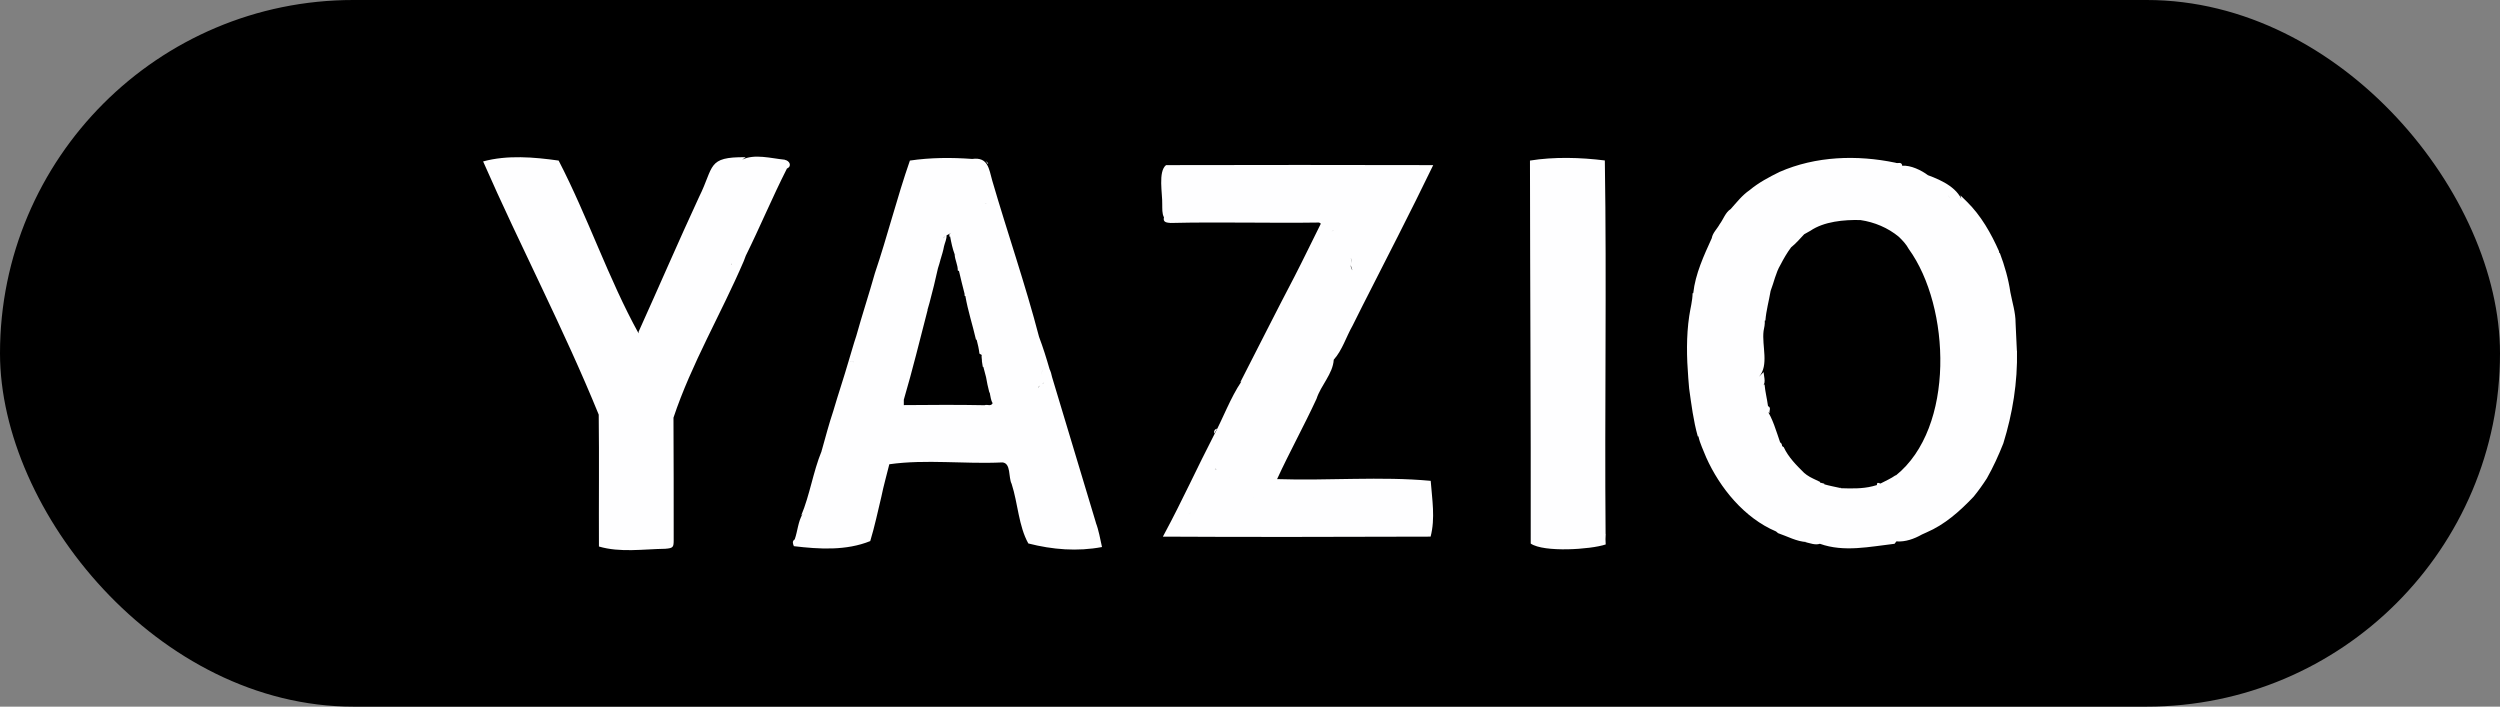 <?xml version="1.0" encoding="UTF-8"?>
<svg id="Ebene_2" data-name="Ebene 2" xmlns="http://www.w3.org/2000/svg" viewBox="0 0 230.74 65.22">
  <rect x="0" y="0" width="230.74" height="65.22" fill="#808080" stroke="none"/>
  <defs>
    <style>
      .cls-1 {
        fill: #fefeff;
      }
    </style>
  </defs>
  <g id="Ebene_1-2" data-name="Ebene 1">
    <rect x="0" y="0" width="230.74" height="65.22" rx="32.61" ry="32.61"/>
    <g id="m3ySlr.tif">
      <g>
        <path class="cls-1" d="m72.43,14.74c-1.25-.12-2.8-.57-3.93,0,.11-.08.22-.15.32-.23-3.59-.04-2.89.84-4.29,3.65-1.91,4.12-3.74,8.37-5.59,12.46,0,.05,0,.1,0,.15-2.77-5.01-4.7-10.78-7.38-15.95-2.28-.32-4.74-.53-6.97.08,3.43,7.83,7.45,15.46,10.67,23.37.05,4.06,0,8.12.02,12.17,1.96.58,4.1.24,6.12.21.74-.06.78-.14.78-.83,0-3.76,0-7.51-.02-11.27,1.65-4.96,4.42-9.63,6.49-14.46-.29-.05-.59-.11-.88-.16.29.05.59.11.88.16.06-.16.12-.32.18-.48-.08.02-.16.03-.25.05.09-.02.17-.03.25-.05,1.32-2.67,2.46-5.41,3.8-8.05.49-.22.26-.73-.2-.81Zm-3.4,2.43s-.01-.06-.03-.06c.02,0,.02.04.03.06,0,0,0,0,0,0Zm.4-.04s-.05-.03-.07-.03c.02,0,.04.02.07.03,0,0,0,0,0,0Zm-15.32,14.3s0,0,0,0c0-.02-.01-.06-.03-.06.02,0,.02.04.03.06Zm2.27-1.33s-.04-.02-.07-.03c.02,0,.04.02.07.03,0,0,0,0,0,0Zm-.83-2.05s.05.03.07.03c-.02,0-.04-.02-.07-.03,0,0,0,0,0,0Zm11.97-3.65c-.05.05-.11.11-.16.16.13-.1.2-.24.24-.4l-.08.24Z"/>
        <path class="cls-1" d="m101.15,48.25h0c-1.36-4.48-2.69-8.97-4.05-13.45h0c-.05-.25-.12-.5-.23-.73h0c-.29-1.01-.6-2-.97-2.98-.1.01-.2.03-.3.05.1-.02.2-.04.3-.05-1.27-4.87-2.92-9.61-4.32-14.42-.31-1.12-.4-2.2-1.85-2-1.91-.14-3.85-.13-5.75.15-1.19,3.42-2.07,6.96-3.23,10.39h0c-.54,1.92-1.18,3.86-1.72,5.8l.16.08-.16-.08c-.26.77-.47,1.56-.71,2.33.35,0,.5.03.53.18-.03-.15-.18-.17-.53-.18-.44,1.52-.96,3.05-1.41,4.59h0c-.4,1.19-.73,2.45-1.07,3.66-.02.01-.02.03-.01.05-.79,1.92-1.08,4.04-1.89,5.96.05-.05.09-.11.14-.16h0c-.42.68-.46,1.58-.73,2.34-.26.18-.17.4-.08.63,2.34.28,4.83.43,7.05-.47.41-1.35.7-2.74,1.03-4.11h0c.2-1,.49-1.99.73-2.98,3.39-.48,6.97,0,10.43-.17.82.06.55,1.39.86,1.98.58,1.79.64,3.89,1.54,5.5,2.23.57,4.52.76,6.8.33-.17-.75-.29-1.52-.57-2.25Zm-21.82-14.72s-.01-.06-.03-.06c.02,0,.02.04.03.06,0,0,0,0,0,0Zm16.24-1.63h0c-.01.07-.03.14-.04.21.01-.07.03-.14.04-.21Zm.59,3.61c.05-.09.15-.15.22-.23-.24.34-.78.34-.4.78-.22-.32-.2-.37.18-.55Zm.02-1.24c-.02.13-.04.26-.07.39.04-.19.06-.39.1-.58h0c-.01.06-.02.13-.03.19Zm-12-16.89s-.04-.02-.07-.03c.02,0,.04.02.07.03,0,0,0,0,0,0Zm6.42,15.36s0,0,0,0c.06-.1.12-.19.18-.29-.05.1-.12.19-.18.29Zm-4.19-8.26s0-.03,0-.04c0,.01,0,.03,0,.04Zm.14.24c-.04-.07-.1-.14-.13-.2.03.06.09.14.13.2Zm.08-.85s.04.02.06.03c-.02,0-.04-.02-.06-.03Zm4.35-5.05s-.07,0-.1.01c.19-.02.42-.08.1-.01Zm-5.38,9.79c.06-.22.12-.44.19-.66-.05-.08-.12-.15-.16-.23.04.08.11.15.16.23.29-1.06.54-2.12.78-3.19.09-.27.17-.55.24-.82-.04,0-.08-.02-.11-.03.03.01.07.02.11.03.12-.4.25-.8.32-1.21.08-.35.27-.69.23-1.05-.14.14-.25.24-.32.32.15-.24.51-.35.76-.52-.08.06-.13.1-.18.14,0,.07,0,.14.01.22.11.04.23-.04.34-.05-.09.01-.19.06-.27.07.1.54.22,1.12.41,1.61.06-.01.11-.01.15,0-.04,0-.09,0-.15,0,.02.52.3.97.29,1.5.04.01.07.03.11.04,0,0,0,0,0,0,.17.69.32,1.39.51,2.08.07.02.13.04.2.07-.07-.02-.13-.04-.2-.07,0,.08.01.15.02.23.02,0,.04,0,.06,0,.23,1.35.67,2.68.98,4.03.02,0,.04,0,.06,0,.11.42.21.85.26,1.29.07.04.14.08.21.12,0,0,0,0,0,0t0,0c-.04.19.03.4.02.6h0c.03.17.05.33.08.5.02,0,.04,0,.05,0,.08.32.17.64.25.95,0,0,0,0,0,0,.08.46.17.91.29,1.36.09-.02.17-.03.25-.03-.08,0-.16,0-.25.03l.06.12h.02s-.02.02-.02.02c.07.3.09.64.26.9h.07-.07c-.17.34-.5.08-.74.19-2.49-.05-4.97-.03-7.46-.01,0-.17,0-.33,0-.5-.11,0-.21,0-.32,0,.11,0,.21,0,.32,0,.81-2.75,1.48-5.52,2.2-8.29Zm-2.42-7.93s0,0,0,0c0-.02.03-.05.03-.07,0,.02-.02.04-.03.07Zm1.3-4.19s0,0,0,0c0-.02.03-.05.03-.07,0,.02-.02.04-.03.07Zm-2.07,6.34s-.03.05-.03.07c0-.02.02-.04.03-.07Z"/>
        <path class="cls-1" d="m186.15,32.38c-.03-.86-.09-1.72-.12-2.58-.05,0-.1,0-.15,0,.05,0,.1,0,.15,0,0-.96-.3-1.88-.48-2.82-.13.08-.27.16-.4.24.13-.08.27-.16.4-.24-.18-1.24-.53-2.45-.97-3.62-.02,0-.04,0-.06,0h0s0-.07,0-.11h-.03s.02-.04.02-.04c-.74-1.67-1.67-3.32-2.99-4.61h0c-.19-.19-.38-.38-.58-.57.06.3.15.54.26.84-.33-1.47-1.95-2.22-3.26-2.7-.59-.45-1.6-.94-2.37-.87-.06-.43-.42-.17-.62-.28,0,0,0,0,0,0-3.55-.74-7.36-.62-10.71.85.05.04.09.09.14.13-.05-.04-.09-.09-.14-.13-.97.48-1.92.98-2.76,1.68.11.06.22.11.33.17-.11-.06-.22-.11-.33-.17-.69.47-1.2,1.14-1.75,1.75-.48.3-.67.94-1.01,1.39h0c-.23.43-.65.8-.73,1.29.03.03.06.07.09.1-.03-.03-.06-.07-.09-.1-.72,1.59-1.52,3.3-1.71,5.08-.02,0-.04,0-.06,0-.01.71-.21,1.4-.31,2.1.12.13.29.24.41.38-.11-.14-.28-.24-.41-.38-.28,1.87-.24,3.84-.09,5.72h0c.03.32.06.64.08.97.04,0,.07,0,.1,0-.03,0-.07,0-.1,0,.21,1.49.39,2.98.8,4.43.02,0,.04,0,.06,0,.14.67.46,1.28.71,1.93,1.27,2.84,3.54,5.61,6.45,6.84h0c.06.05.13.1.19.16.86.29,1.72.78,2.65.82-.06,0-.11,0-.17,0,.44.09.94.31,1.38.16,2.23.8,4.62.26,6.89,0h0c.06-.07.11-.15.17-.22.83.06,1.64-.23,2.36-.64.13-.06.27-.12.4-.18-.08-.08-.12-.22-.19-.31.07.09.11.23.19.31,1.71-.73,3.1-1.97,4.37-3.31-.06-.01-.11-.03-.16-.05.04.02.09.04.16.05.44-.54.84-1.1,1.22-1.69-.16-.11-.33-.22-.49-.33.16.11.33.22.49.33.59-1.04,1.08-2.12,1.52-3.23h0c.86-2.77,1.32-5.64,1.26-8.54Zm-11.19,11.48c-.43.31-.93.52-1.4.77h0c-.14-.03-.33-.19-.33.14l-.4.11c-.06.1-.12.2-.18.3.06-.1.12-.2.18-.3-.95.24-1.95.21-2.93.18l-.02-.02h-.02s.02,0,.02,0c.01-.02.02-.04.02-.07-.02.02-.03.04-.05.07-.49-.11-.99-.2-1.47-.34,0-.02,0-.04-.01-.06-.13-.03-.25-.06-.38-.1,0,0,0,0,0,0,0-.02-.01-.05-.02-.07-.41-.21-.85-.37-1.22-.64h0c-.08-.06-.16-.12-.23-.18-.72-.71-1.46-1.45-1.89-2.38h0c-.05-.04-.1-.07-.15-.1,0-.11-.05-.22-.11-.31-.02,0-.04,0-.06,0-.08.11-.1.18-.07.24-.03-.05,0-.13.07-.24-.37-1.06-.7-2.26-1.3-3.12-.01.19.13.27.32.38-.07-.21.18-.49-.15-.64-.09-.67-.26-1.33-.32-2.01-.1.1-.25.2-.33.3.54-.32.28-.91.24-1.43-.13.13-.26.26-.42.43.94-1.06.25-2.86.42-4.22h0c.07-.32.13-.64.11-.96.02,0,.04,0,.06-.01.07-.92.33-1.82.48-2.73h0c.31-.8.47-1.67.91-2.41,0,0,0,0,0,0,.29-.56.6-1.1.98-1.61.45-.36.82-.8,1.21-1.21h0c.19-.11.38-.21.57-.32,1.26-.86,3.1-1.03,4.62-.99,1.29.19,2.54.71,3.55,1.55,0,0,0,0,0,0,.35.34.68.69.91,1.12h0c3.87,5.34,4.29,16.51-1.2,20.91Zm-15.89-21.9s.03-.05.03-.07c0,.02-.02.04-.03.07h0Zm-.06-.03s.02-.04.03-.07h0s-.03.05-.03.07Zm-2.12,15.49s.03-.06.05-.11c-.02.04-.04.07-.05.11h0Zm12.21,7.81c-.05.03-.12.09-.17.13.06-.04.12-.1.17-.13Zm-1.27-.62s.02,0,.03-.01c-.01,0-.02.01-.03.01Zm-5.15-3.94c-.04-.06-.07-.12-.11-.18.04.06.07.13.11.18h0Zm9.09-20.76c0-.1-.04-.19-.12-.26.07.08.11.16.12.26Zm12.36,9.64c-.02.09-.01.19-.03.28.02-.09.02-.19.03-.28Zm.79.1s-.02-.09-.02-.13c0,.04.02.09.02.13h0Zm.41.89h0c.03.18.06.36.09.55-.03-.18-.06-.36-.09-.55Zm-.89-7.11s.03-.02.04-.03c-.01,0-.03.02-.04.03Zm-.24.6c-.03.15-.05.31-.08.46.09.04.19.07.26.13-.07-.06-.17-.09-.26-.13.03-.15.05-.31.08-.46Zm-4.26-5.82s0,0,0,0h-.06c.12.01-.06-.08-.06-.16.03.05.05.11.12.16Zm-5.11-2.93c-.02.07,0,.14.07.2-.07-.07-.09-.13-.07-.2Zm7.04,30.25c0,.05,0,.1.02.14-.02-.04-.03-.09-.02-.14Z"/>
        <path class="cls-1" d="m148.19,49.29c-.1-11.49.11-23-.07-34.48-2.23-.28-4.69-.35-6.91.01.01,11.78.09,23.57.07,35.35,1.21.83,5.53.55,6.92.08-.02-.32-.03-.64,0-.97Zm-2.8-.78s0,0,0,0c0-.02-.01-.06-.03-.06.02,0,.02.04.03.06Zm-2.11.08s0,0,0,0c0-.02-.01-.06-.03-.06.02,0,.02.04.03.06Z"/>
        <path class="cls-1" d="m91.2,15.06c-.08-.08-.17-.15-.25-.23.08.1.15.21.23.31,0-.03.01-.05.02-.08Z"/>
        <path class="cls-1" d="m132.05,44.38c-4.58-.43-9.49,0-14.18-.16h0c1.13-2.46,2.49-4.92,3.64-7.41-.05-.06-.09-.12-.14-.18.05.06.09.12.14.18.4-1.25,1.51-2.3,1.59-3.61.79-.88,1.14-2.1,1.74-3.15-.04-.01-.09-.03-.13-.04.04.01.09.03.13.04.31-.61.62-1.23.92-1.84,0,0,0,0,0,0,2.2-4.34,4.4-8.58,6.52-12.97-8.22-.02-16.44-.02-24.66,0-.75.6-.32,2.66-.35,3.61.07,0,.15,0,.22,0-.07,0-.15,0-.22,0,.01.39-.03.86.16,1.21.13,0,.25,0,.38,0-.13,0-.25,0-.38,0-.13.49.31.49.62.52,4.56-.11,9.15.03,13.7-.04h0c.05.03.11.06.16.1-.82,1.64-1.6,3.27-2.44,4.9.06.14.11.27.17.41-.03.03-.05.05-.08.08.03-.03.05-.05.08-.08-.06-.14-.11-.27-.17-.41-1.69,3.22-3.36,6.56-5,9.75.04-.03.08-.05.11-.08-1.02,1.51-1.69,3.38-2.56,5-1.49,2.88-2.94,6.07-4.53,9.02h0c-.05.09-.1.19-.16.3,8.15.05,16.32.02,24.47,0,.02-.13,0-.21-.06-.26.06.05.08.13.06.26.08,0,.16,0,.24,0,.44-1.69.14-3.42.01-5.14Zm-12.37-16.58s.02-.04.03-.07c0,0,0,0,0,0-.01.02-.03.05-.03.07Zm.23-9.32s.04-.06.06-.09c-.03.04-.05.07-.06.09-.01-.02-.03-.03-.04-.05.01.02.03.03.04.05Zm2.79.74s-.04-.02-.07-.03c.02,0,.04.02.07.03h0Zm-.03.07s0,0,0,0c0,0,0,0,0,0-.01,0-.03,0-.04-.01.01,0,.03,0,.04.01Zm1.49-1.76s-.05-.03-.07-.03c.02,0,.04.02.07.03,0,0,0,0,0,0Zm3.56,0s-.04-.02-.07-.03c.02,0,.04.02.07.03,0,0,0,0,0,0Zm-4.83,3.81c.08-.02.17-.04.22-.09-.05.06-.14.08-.22.09h0Zm.29-3s-.05-.03-.07-.03c.02,0,.04.02.07.03h0Zm1.66,6.62c-.46-.55.22-1.02-.31-1.18.43.12.11.44.15.72.03.18.09.31.16.47Zm2.4-3.66s0,0,0,0c0,.02-.02.04-.03.07,0-.02.02-.04.03-.07Zm-11.52,24.64s-.01-.06-.03-.06c.02,0,.02.04.03.06,0,0,0,0,0,0Zm-.97-.04s-.05-.03-.07-.03c.02,0,.04.02.07.03,0,0,0,0,0,0Zm-1.3-1.81s-.01-.06-.03-.06c.02,0,.02.04.03.06t0,0Zm3.89-7.09s-.01-.06-.03-.06c.02,0,.02.04.03.06h0Zm2.11-.48s-.01-.06-.03-.06c.02,0,.02.04.03.06,0,0,0,0,0,0Zm-.16-5.76s-.05-.03-.07-.03c.02,0,.04.02.07.03,0,0,0,0,0,0Zm-1.3,4.67s-.05-.03-.07-.03c.02,0,.04.02.07.03,0,0,0,0,0,0Zm.55,2.14s.02-.04.03-.07c0,0,0,0,0,0,0,.02-.02.04-.03.07Zm1.4-2.62s-.04-.02-.07-.03c.02,0,.04.02.07.03,0,0,0,0,0,0Zm-7.13,10.4s-.02.04-.03.07c0,0,0,0,0,0,0-.02.03-.05.03-.07Zm-3.29,2.11h0c.19-.02.33-.07.42-.17-.08.1-.23.15-.42.17Zm2.68-4.19c.12.04.25.09.38.14-.22-.09-.4-.18-.62-.06.08-.03.16-.05.24-.08Zm-4.46-26.74h0c-.08-.05-.16-.11-.24-.16.08.05.16.11.24.16Zm14.19,6.12s0,0,0,0c-.22.19-.43.38-.65.56.22-.19.43-.38.65-.56Zm-9.88,18.81c-.12.11-.18.19-.17.25-.01-.06.05-.14.17-.25Z"/>
        <path class="cls-1" d="m112.06,40.03c.1-.16.19-.32.29-.47-.27.05-.32.24-.29.47Z"/>
        <path class="cls-1" d="m90.58,32.78s.01-.02.02-.03c0,0-.01,0-.01,0v.03Z"/>
      </g>
    </g>
  </g>
</svg>